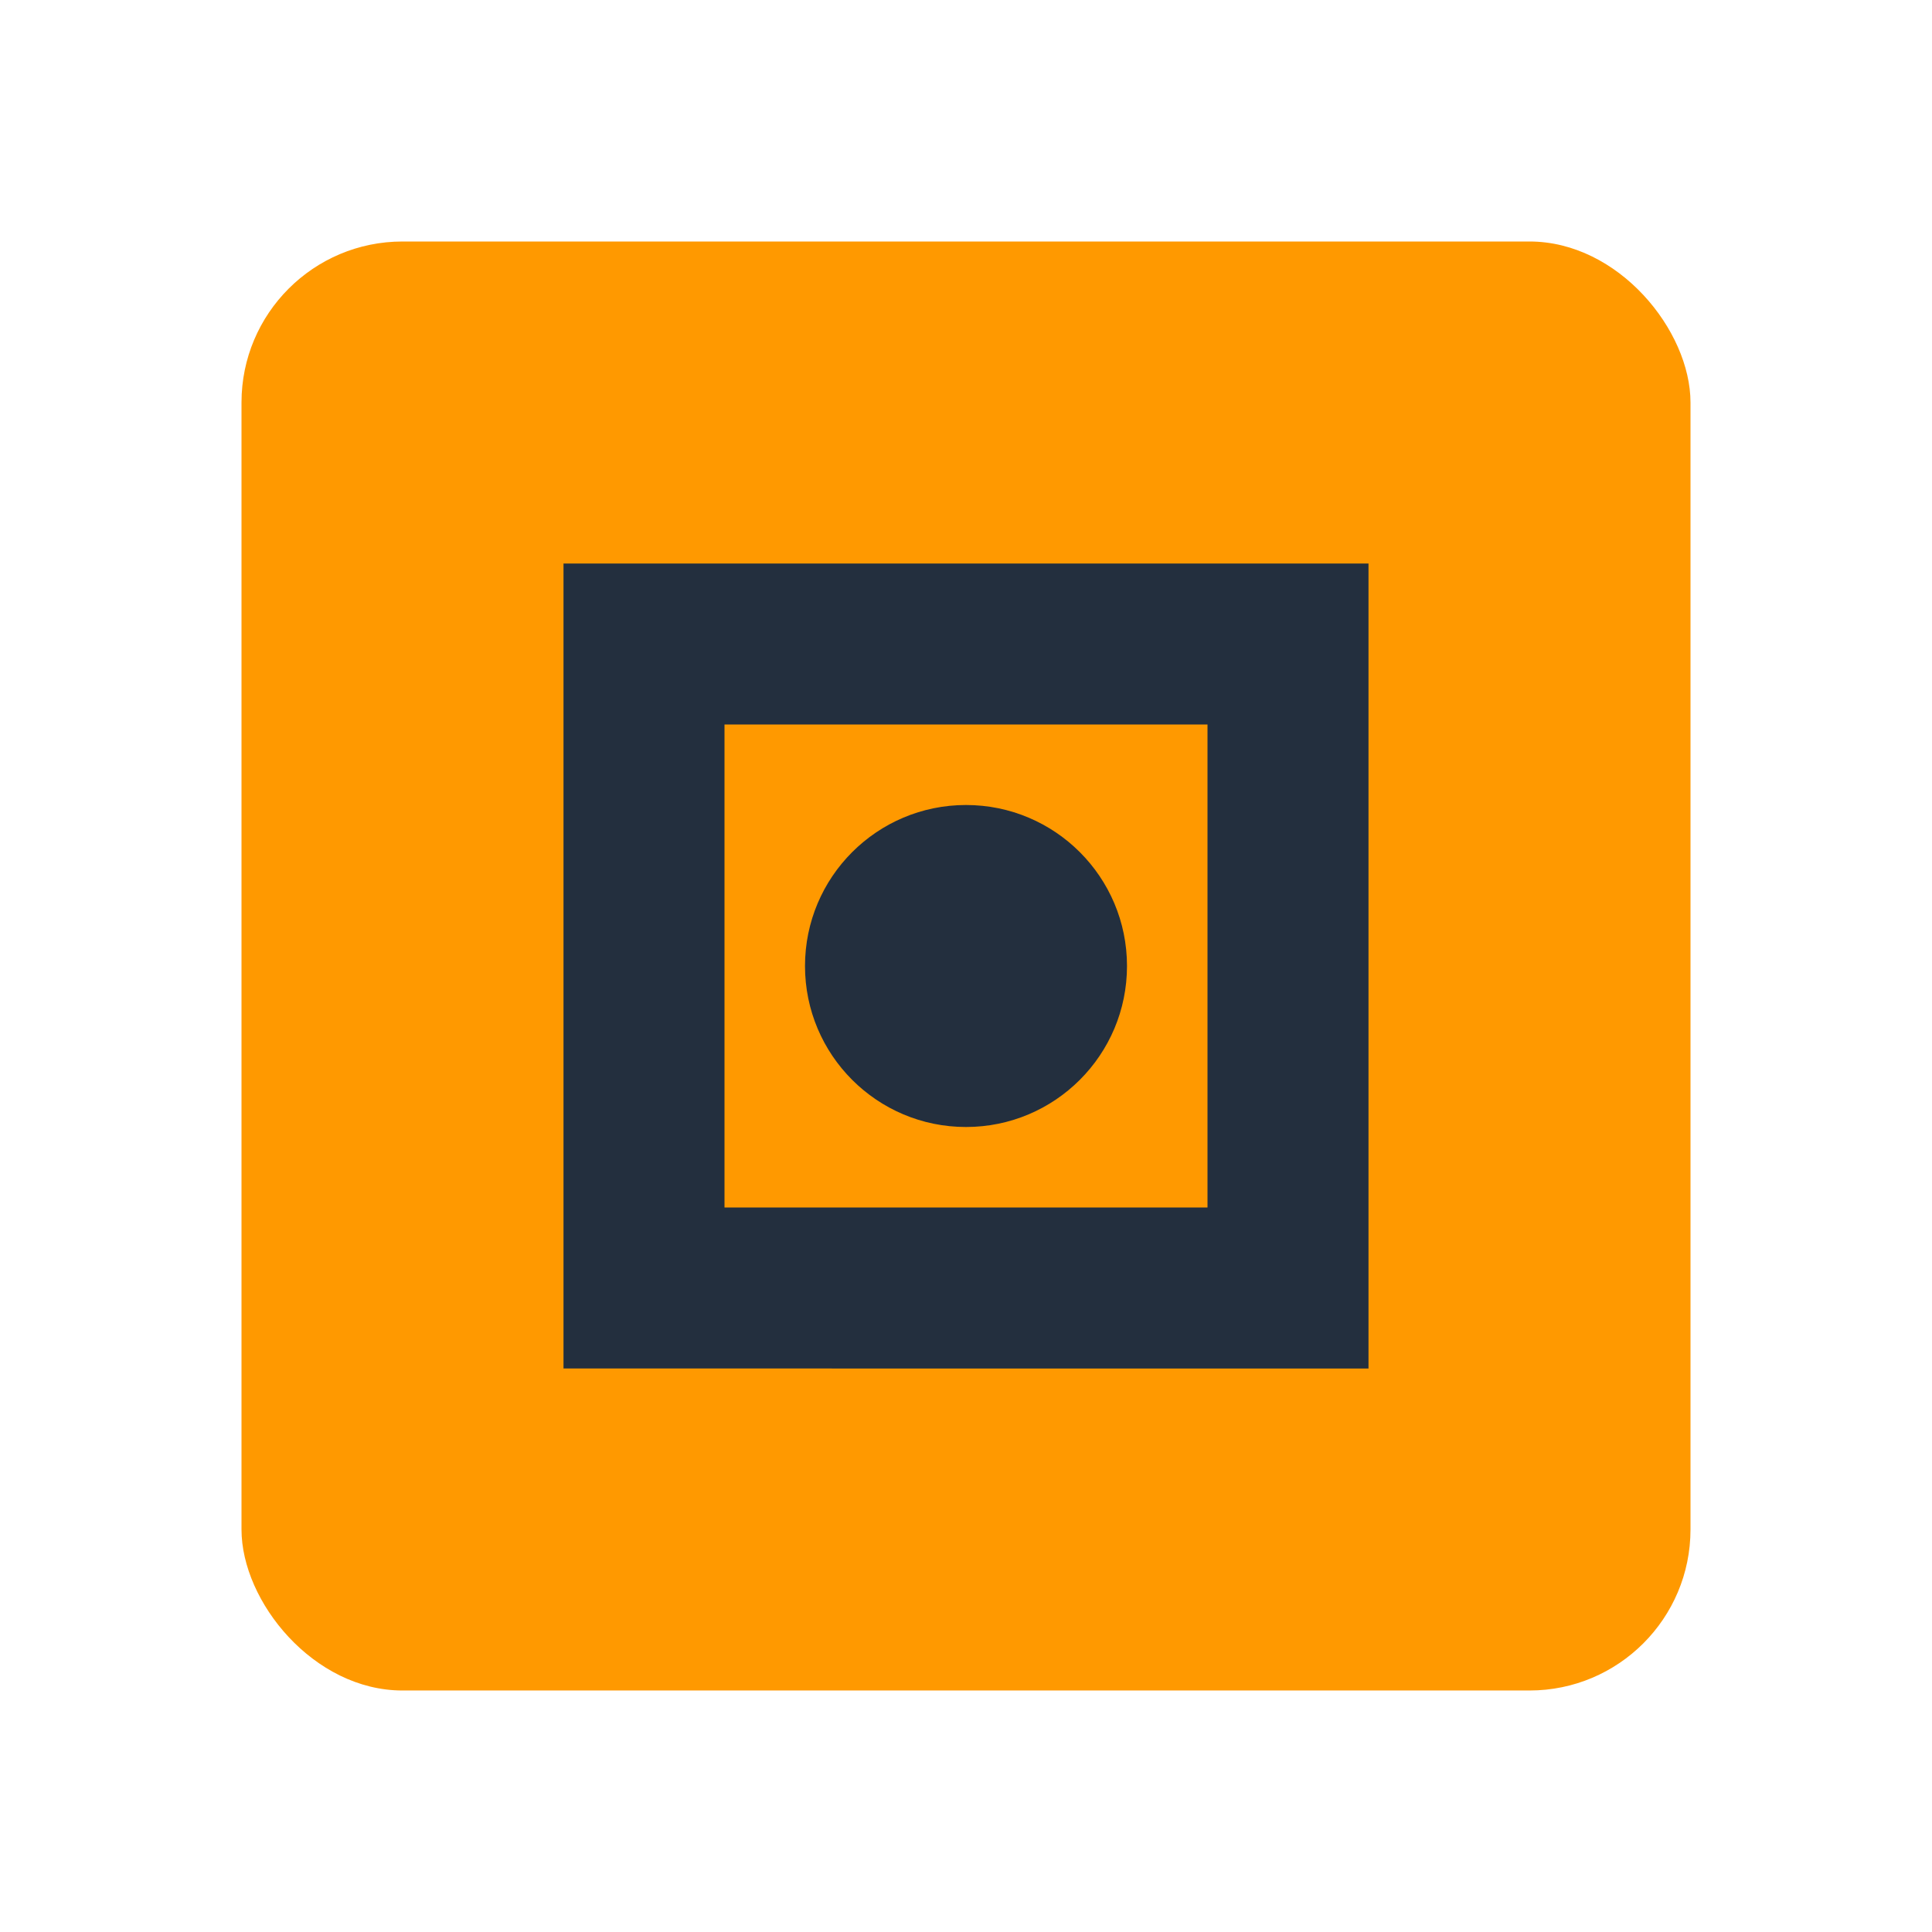 <svg xmlns="http://www.w3.org/2000/svg" viewBox="0 0 24 24" fill="#FF9900">
  <rect x="3" y="3" width="18" height="18" rx="2" fill="#FF9900"/>
  <path d="M7 7h10v10H7z" fill="#232F3E"/>
  <path d="M9 9h6v6H9z" fill="#FF9900"/>
  <circle cx="12" cy="12" r="2" fill="#232F3E"/>
</svg>
